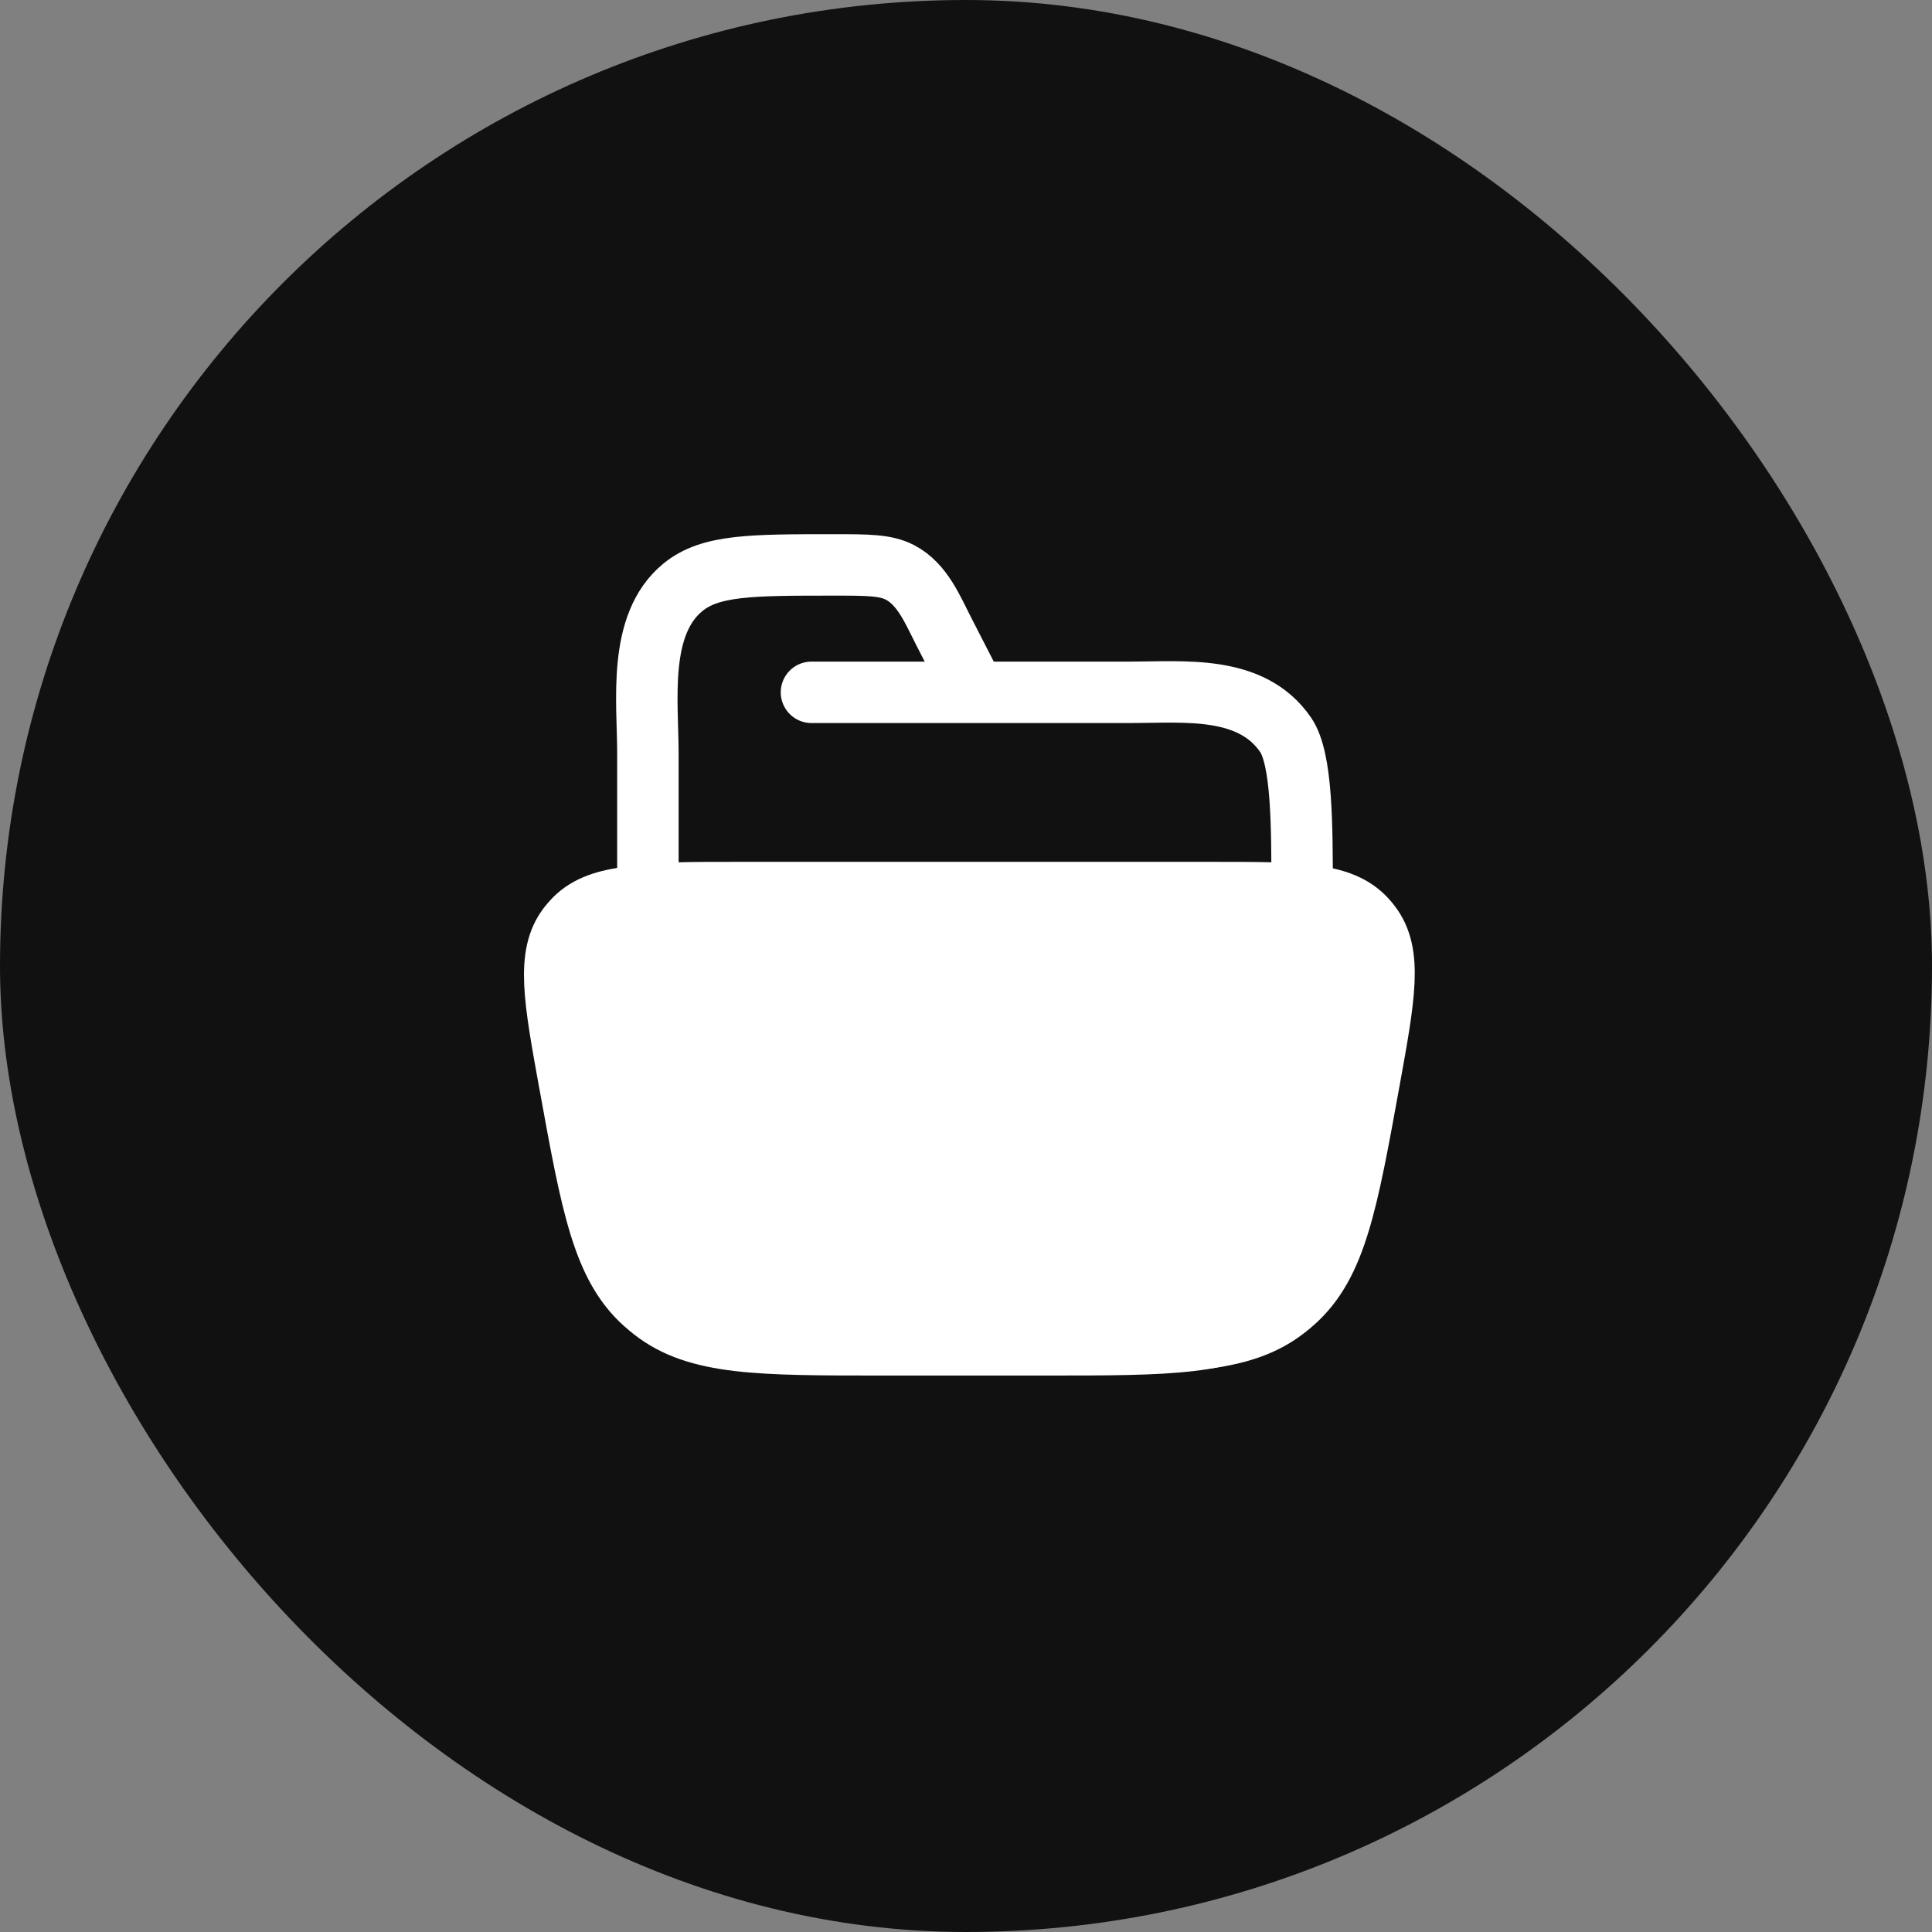 <svg width="512" height="512" viewBox="0 0 512 512" fill="none" xmlns="http://www.w3.org/2000/svg">
<rect x="0" y="0" width="512" height="512" fill="#808080" stroke="none"/>
<rect width="512" height="512" rx="256" fill="#111111"/>
<path d="M153.615 286.433C149.545 263.944 147.504 252.699 153.289 245.08C153.68 244.573 154.092 244.085 154.526 243.615C160.963 236.538 172.359 236.538 195.141 236.538H321.349C344.142 236.538 355.539 236.538 361.964 243.615C362.398 244.085 362.807 244.577 363.191 245.091C368.987 252.699 366.946 263.944 362.865 286.433C357.004 318.756 354.074 334.917 343.024 344.848C342.272 345.535 341.494 346.187 340.691 346.802C328.969 355.93 312.579 355.93 279.823 355.93H236.668C203.9 355.93 187.522 355.93 175.8 346.802C174.999 346.178 174.221 345.526 173.466 344.848C162.417 334.917 159.487 318.756 153.626 286.433M215.047 183.474H299.566C313.773 183.474 331.574 181.433 340.702 194.729C345.076 201.122 345.076 218.749 345.076 236.538M258.386 183.474L250.105 167.334C247.196 161.668 244.472 154.809 238.524 151.705C234.693 149.708 230.058 149.708 220.811 149.708C199.103 149.708 188.249 149.708 180.999 155.623C168.875 165.532 171.697 185.851 171.697 199.646V236.538" stroke="white" stroke-width="16.281" stroke-linecap="round" stroke-linejoin="round"/>
<path d="M150.911 286.895C146.84 264.406 144.8 253.161 150.585 245.542C150.976 245.035 151.388 244.547 151.822 244.077C158.259 237 169.655 237 192.437 237H318.645C341.438 237 352.835 237 359.26 244.077C359.694 244.547 360.103 245.039 360.487 245.553C366.283 253.161 364.242 264.406 360.161 286.895C354.3 319.218 351.369 335.379 340.32 345.31C339.568 345.997 338.79 346.649 337.987 347.264C326.265 356.392 309.875 356.392 277.119 356.392H233.964C201.196 356.392 184.818 356.392 173.096 347.264C172.295 346.64 171.517 345.988 170.762 345.31C159.713 335.379 156.782 319.218 150.921 286.895" fill="white"/>
<path d="M150.911 286.895C146.84 264.406 144.8 253.161 150.585 245.542C150.976 245.035 151.388 244.547 151.822 244.077C158.259 237 169.655 237 192.437 237H318.645C341.438 237 352.835 237 359.26 244.077C359.694 244.547 360.103 245.039 360.487 245.553C366.283 253.161 364.242 264.406 360.161 286.895C354.3 319.218 351.369 335.379 340.32 345.31C339.568 345.997 338.79 346.649 337.987 347.264C326.265 356.392 309.875 356.392 277.119 356.392H233.964C201.196 356.392 184.818 356.392 173.096 347.264C172.295 346.64 171.517 345.988 170.762 345.31C159.713 335.379 156.782 319.218 150.921 286.895" stroke="white" stroke-width="16.281" stroke-linecap="round" stroke-linejoin="round"/>
</svg>
